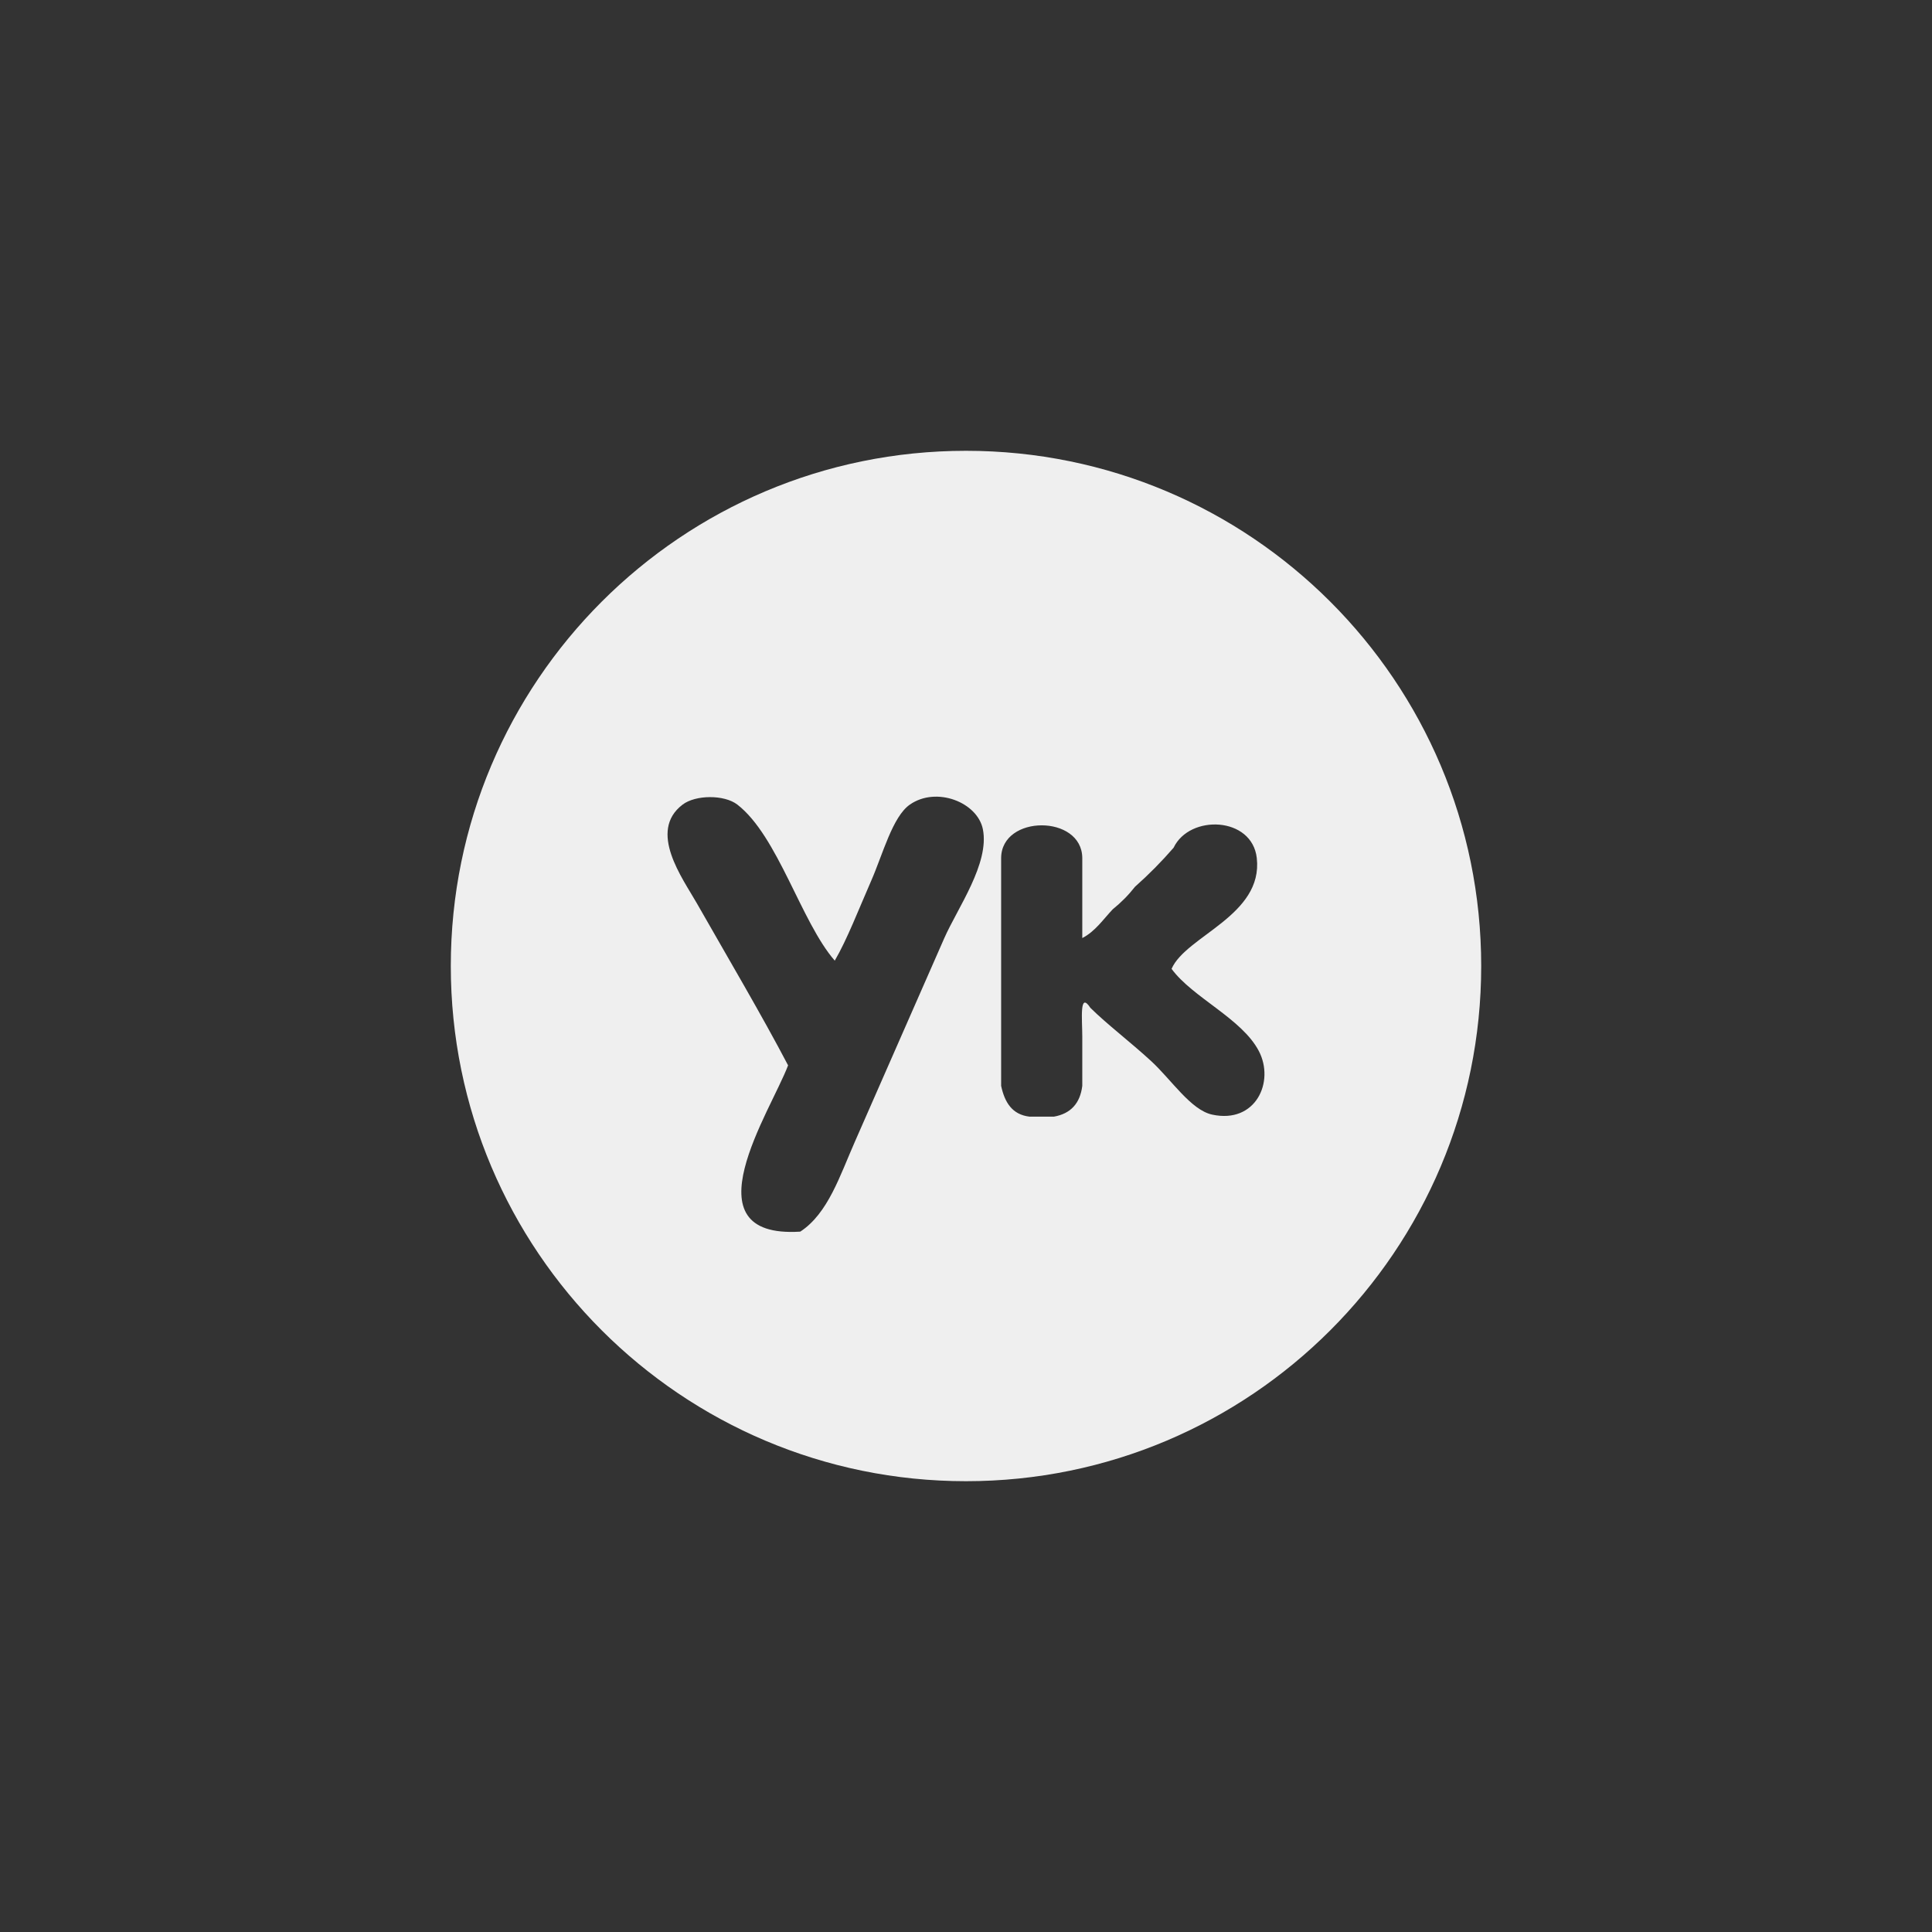 <svg xmlns="http://www.w3.org/2000/svg" width="144" height="144" viewBox="0 0 144 144">
  <rect x="0" y="0" width="144" height="144" fill="#333333" stroke="none"/>
  <g fill="none" fill-rule="evenodd">
<path fill="#EFEFEF" fill-rule="nonzero" d="M72,33.6 C50.792,33.6 33.6,50.792 33.6,72 C33.6,93.208 50.792,110.4 72,110.4 C93.208,110.4 110.4,93.208 110.4,72 C110.4,50.792 93.208,33.6 72,33.6 Z M70.384,69.918 C67.998,75.323 66.038,79.839 63.731,85.065 C62.602,87.619 61.722,90.442 59.647,91.799 C51.073,92.338 57.472,82.785 58.739,79.404 C56.791,75.686 54.238,71.359 51.934,67.317 C50.885,65.473 48.267,61.959 50.876,59.971 C51.841,59.237 53.982,59.216 54.959,59.971 C57.988,62.316 59.703,68.714 62.218,71.601 C63.148,70.003 63.986,67.81 64.94,65.633 C65.806,63.654 66.524,60.873 67.814,59.971 C69.787,58.593 72.854,59.791 73.258,61.807 C73.766,64.351 71.376,67.671 70.384,69.918 Z M90.345,83.076 C88.759,82.732 87.317,80.487 85.81,79.097 C84.24,77.652 82.505,76.34 81.273,75.12 C80.432,73.84 80.667,75.989 80.667,77.262 L80.667,80.935 C80.504,82.247 79.795,83.01 78.55,83.229 L76.735,83.229 C75.426,83.075 74.881,82.147 74.619,80.935 L74.619,63.95 C74.642,60.704 80.645,60.704 80.667,63.95 L80.667,69.918 C81.636,69.418 82.219,68.53 82.936,67.774 C83.554,67.277 84.109,66.717 84.599,66.091 C85.62,65.186 86.578,64.217 87.473,63.185 C88.667,60.68 93.321,60.852 93.673,63.95 C94.161,68.241 88.385,69.752 87.322,72.213 C88.899,74.36 92.555,75.91 93.824,78.334 C95.027,80.626 93.594,83.781 90.345,83.076 Z"/>
  </g>
</svg>
